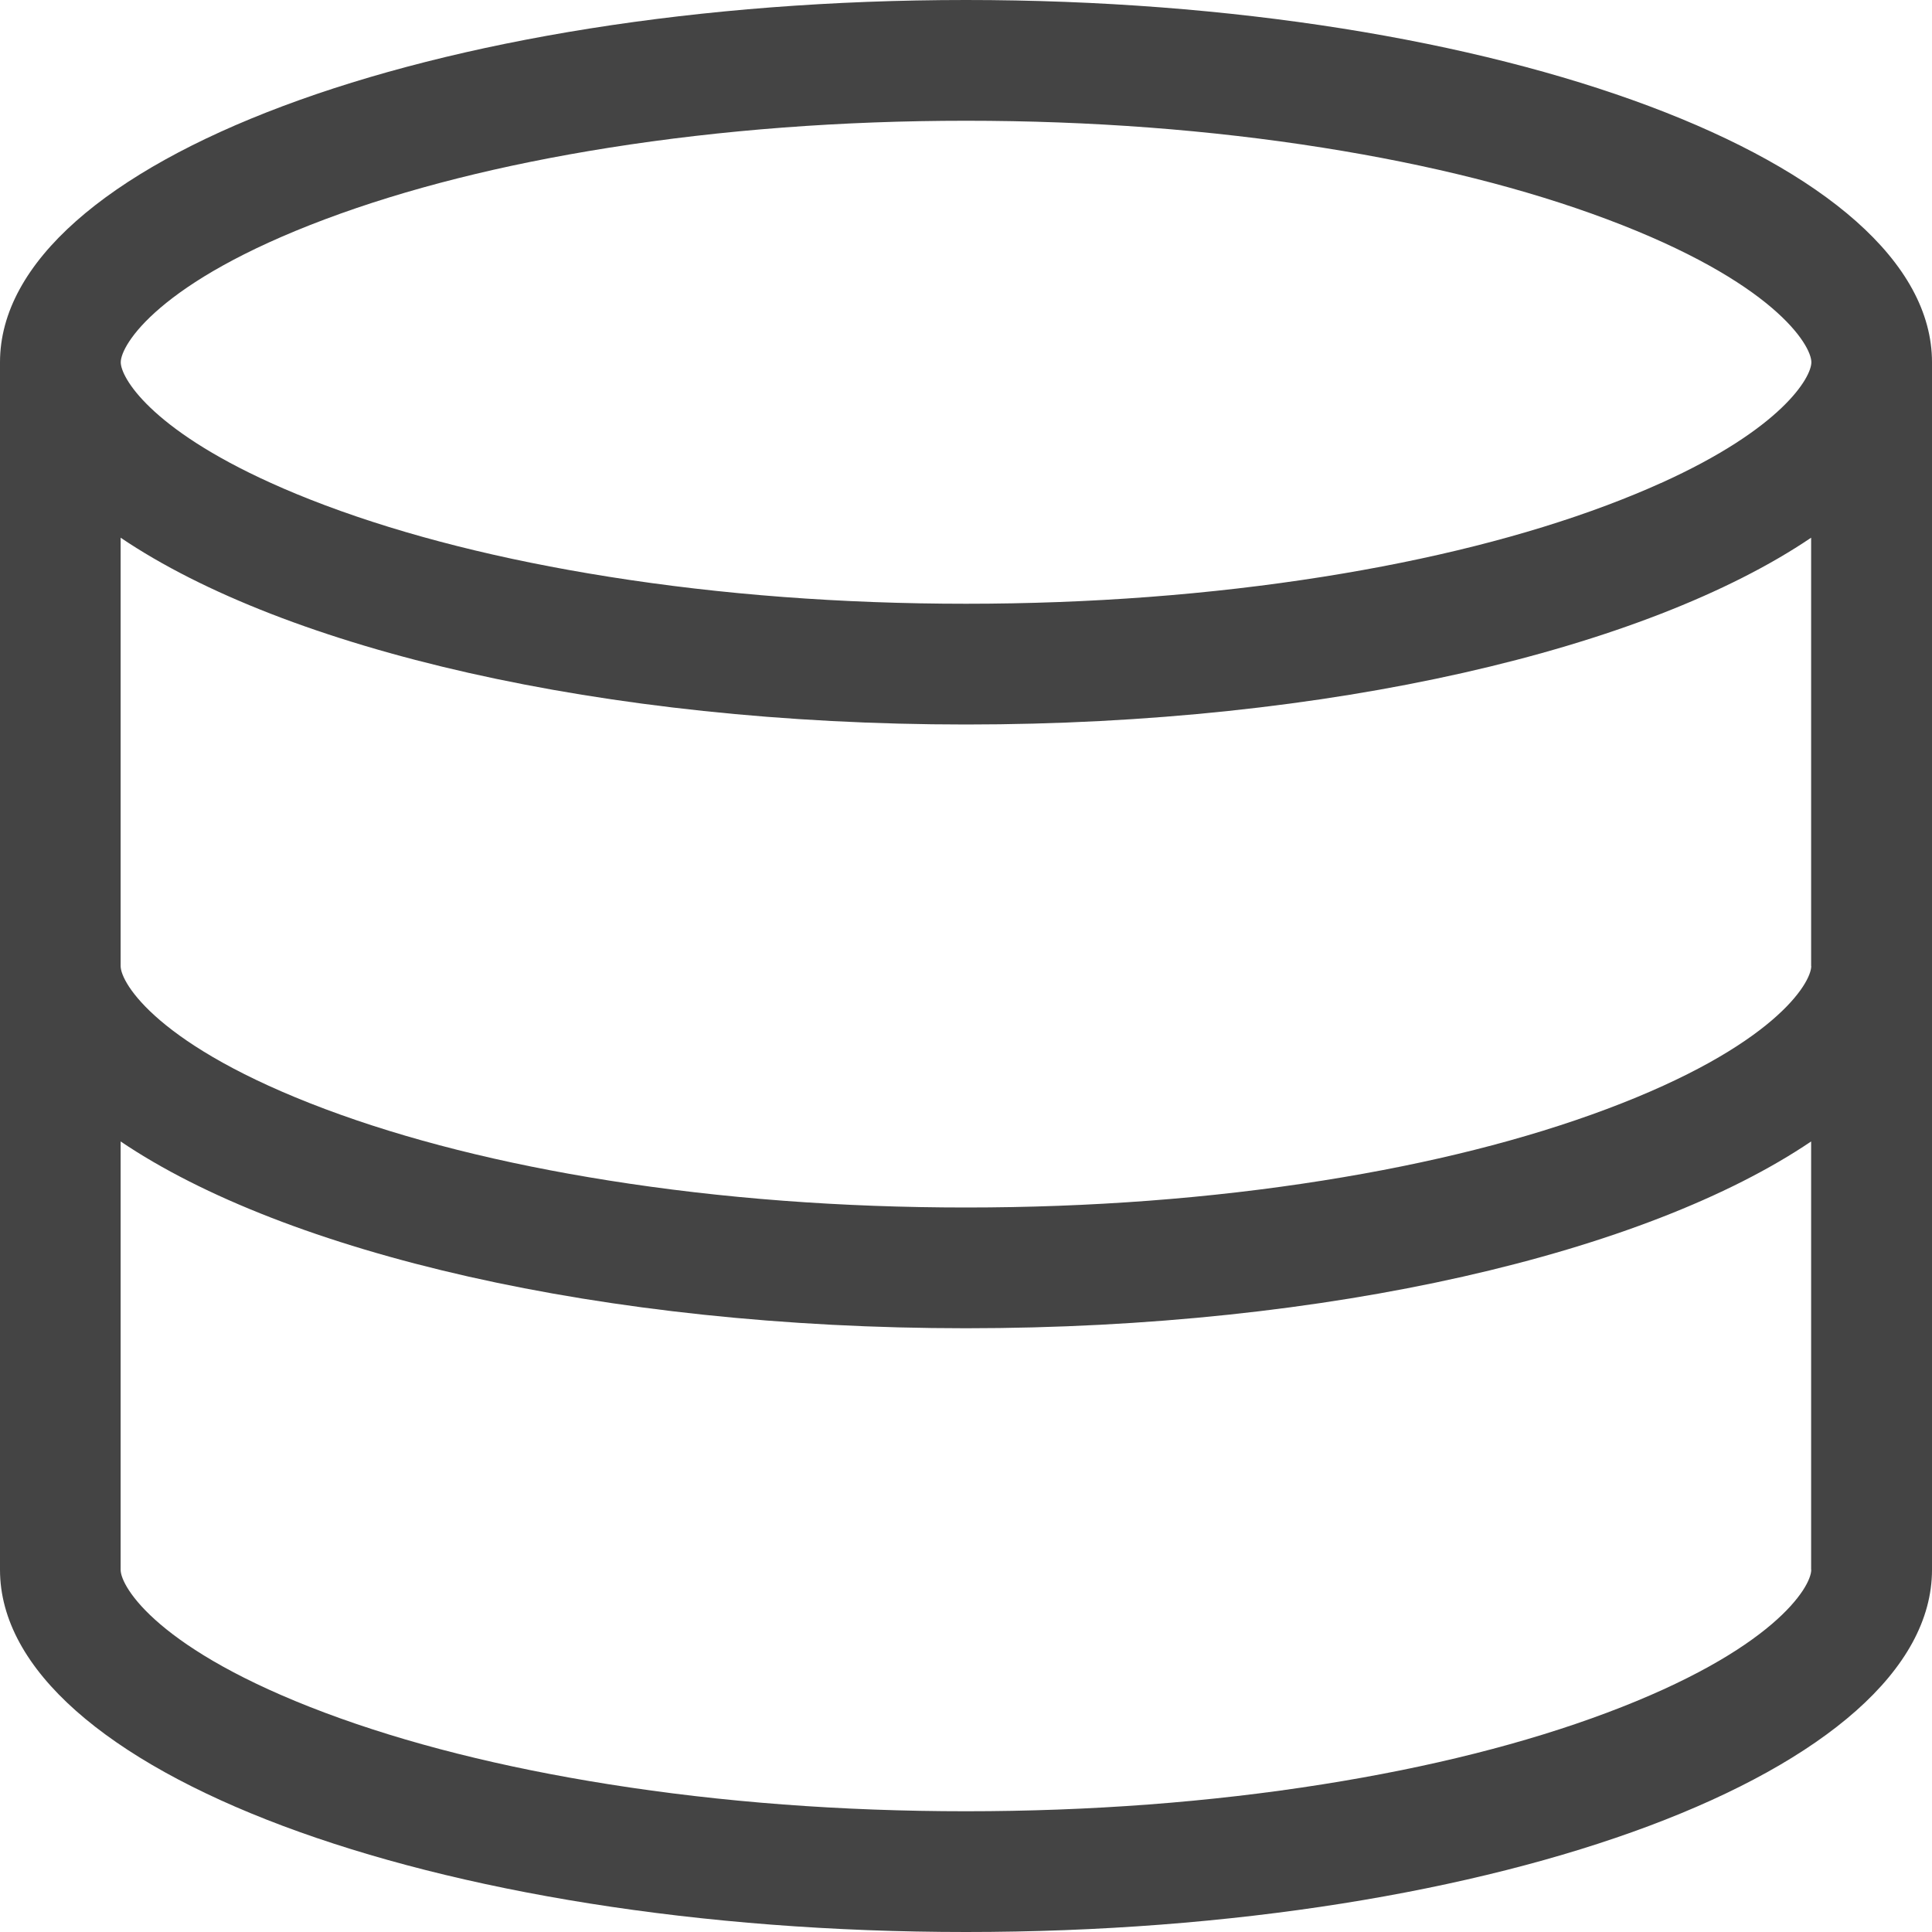 <?xml version="1.0" encoding="utf-8"?>
<!-- Generated by IcoMoon.io -->
<!DOCTYPE svg PUBLIC "-//W3C//DTD SVG 1.1//EN" "http://www.w3.org/Graphics/SVG/1.1/DTD/svg11.dtd">
<svg version="1.1" xmlns="http://www.w3.org/2000/svg" xmlns:xlink="http://www.w3.org/1999/xlink" width="32" height="32" viewBox="0 0 32 32">
<path fill="#444444" d="M16 0c-8.837 0-16 2.686-16 6v20c0 3.314 7.163 6 16 6s16-2.686 16-6v-20c0-3.314-7.163-6-16-6zM30 26c0 0.285-0.622 1.333-3.389 2.37-1.344 0.504-2.924 0.902-4.697 1.183-1.869 0.297-3.859 0.447-5.915 0.447s-4.045-0.15-5.915-0.447c-1.773-0.281-3.353-0.679-4.697-1.183-2.766-1.037-3.389-2.085-3.389-2.37v-7.094c2.729 1.845 7.975 3.094 14 3.094s11.271-1.249 14-3.094v7.094zM30 16c0 0.285-0.622 1.333-3.389 2.37-1.344 0.504-2.924 0.902-4.697 1.183-1.869 0.297-3.859 0.447-5.915 0.447s-4.045-0.15-5.915-0.447c-1.773-0.281-3.353-0.679-4.697-1.183-2.766-1.037-3.389-2.085-3.389-2.37v-7.094c2.729 1.845 7.975 3.094 14 3.094s11.271-1.249 14-3.094v7.094zM27.511 8c-0.271 0.123-0.57 0.246-0.899 0.37-1.344 0.504-2.924 0.902-4.697 1.183-1.869 0.296-3.859 0.447-5.915 0.447s-4.045-0.15-5.915-0.447c-1.773-0.281-3.353-0.679-4.697-1.183-0.33-0.124-0.628-0.247-0.899-0.37-2.005-0.906-2.489-1.749-2.489-2 0-0.285 0.623-1.333 3.389-2.37 1.344-0.504 2.924-0.902 4.697-1.183 1.869-0.296 3.859-0.447 5.915-0.447s4.045 0.15 5.915 0.447c1.773 0.281 3.353 0.679 4.697 1.183 2.766 1.037 3.389 2.085 3.389 2.37 0 0.251-0.484 1.094-2.489 2z"></path>
</svg>
